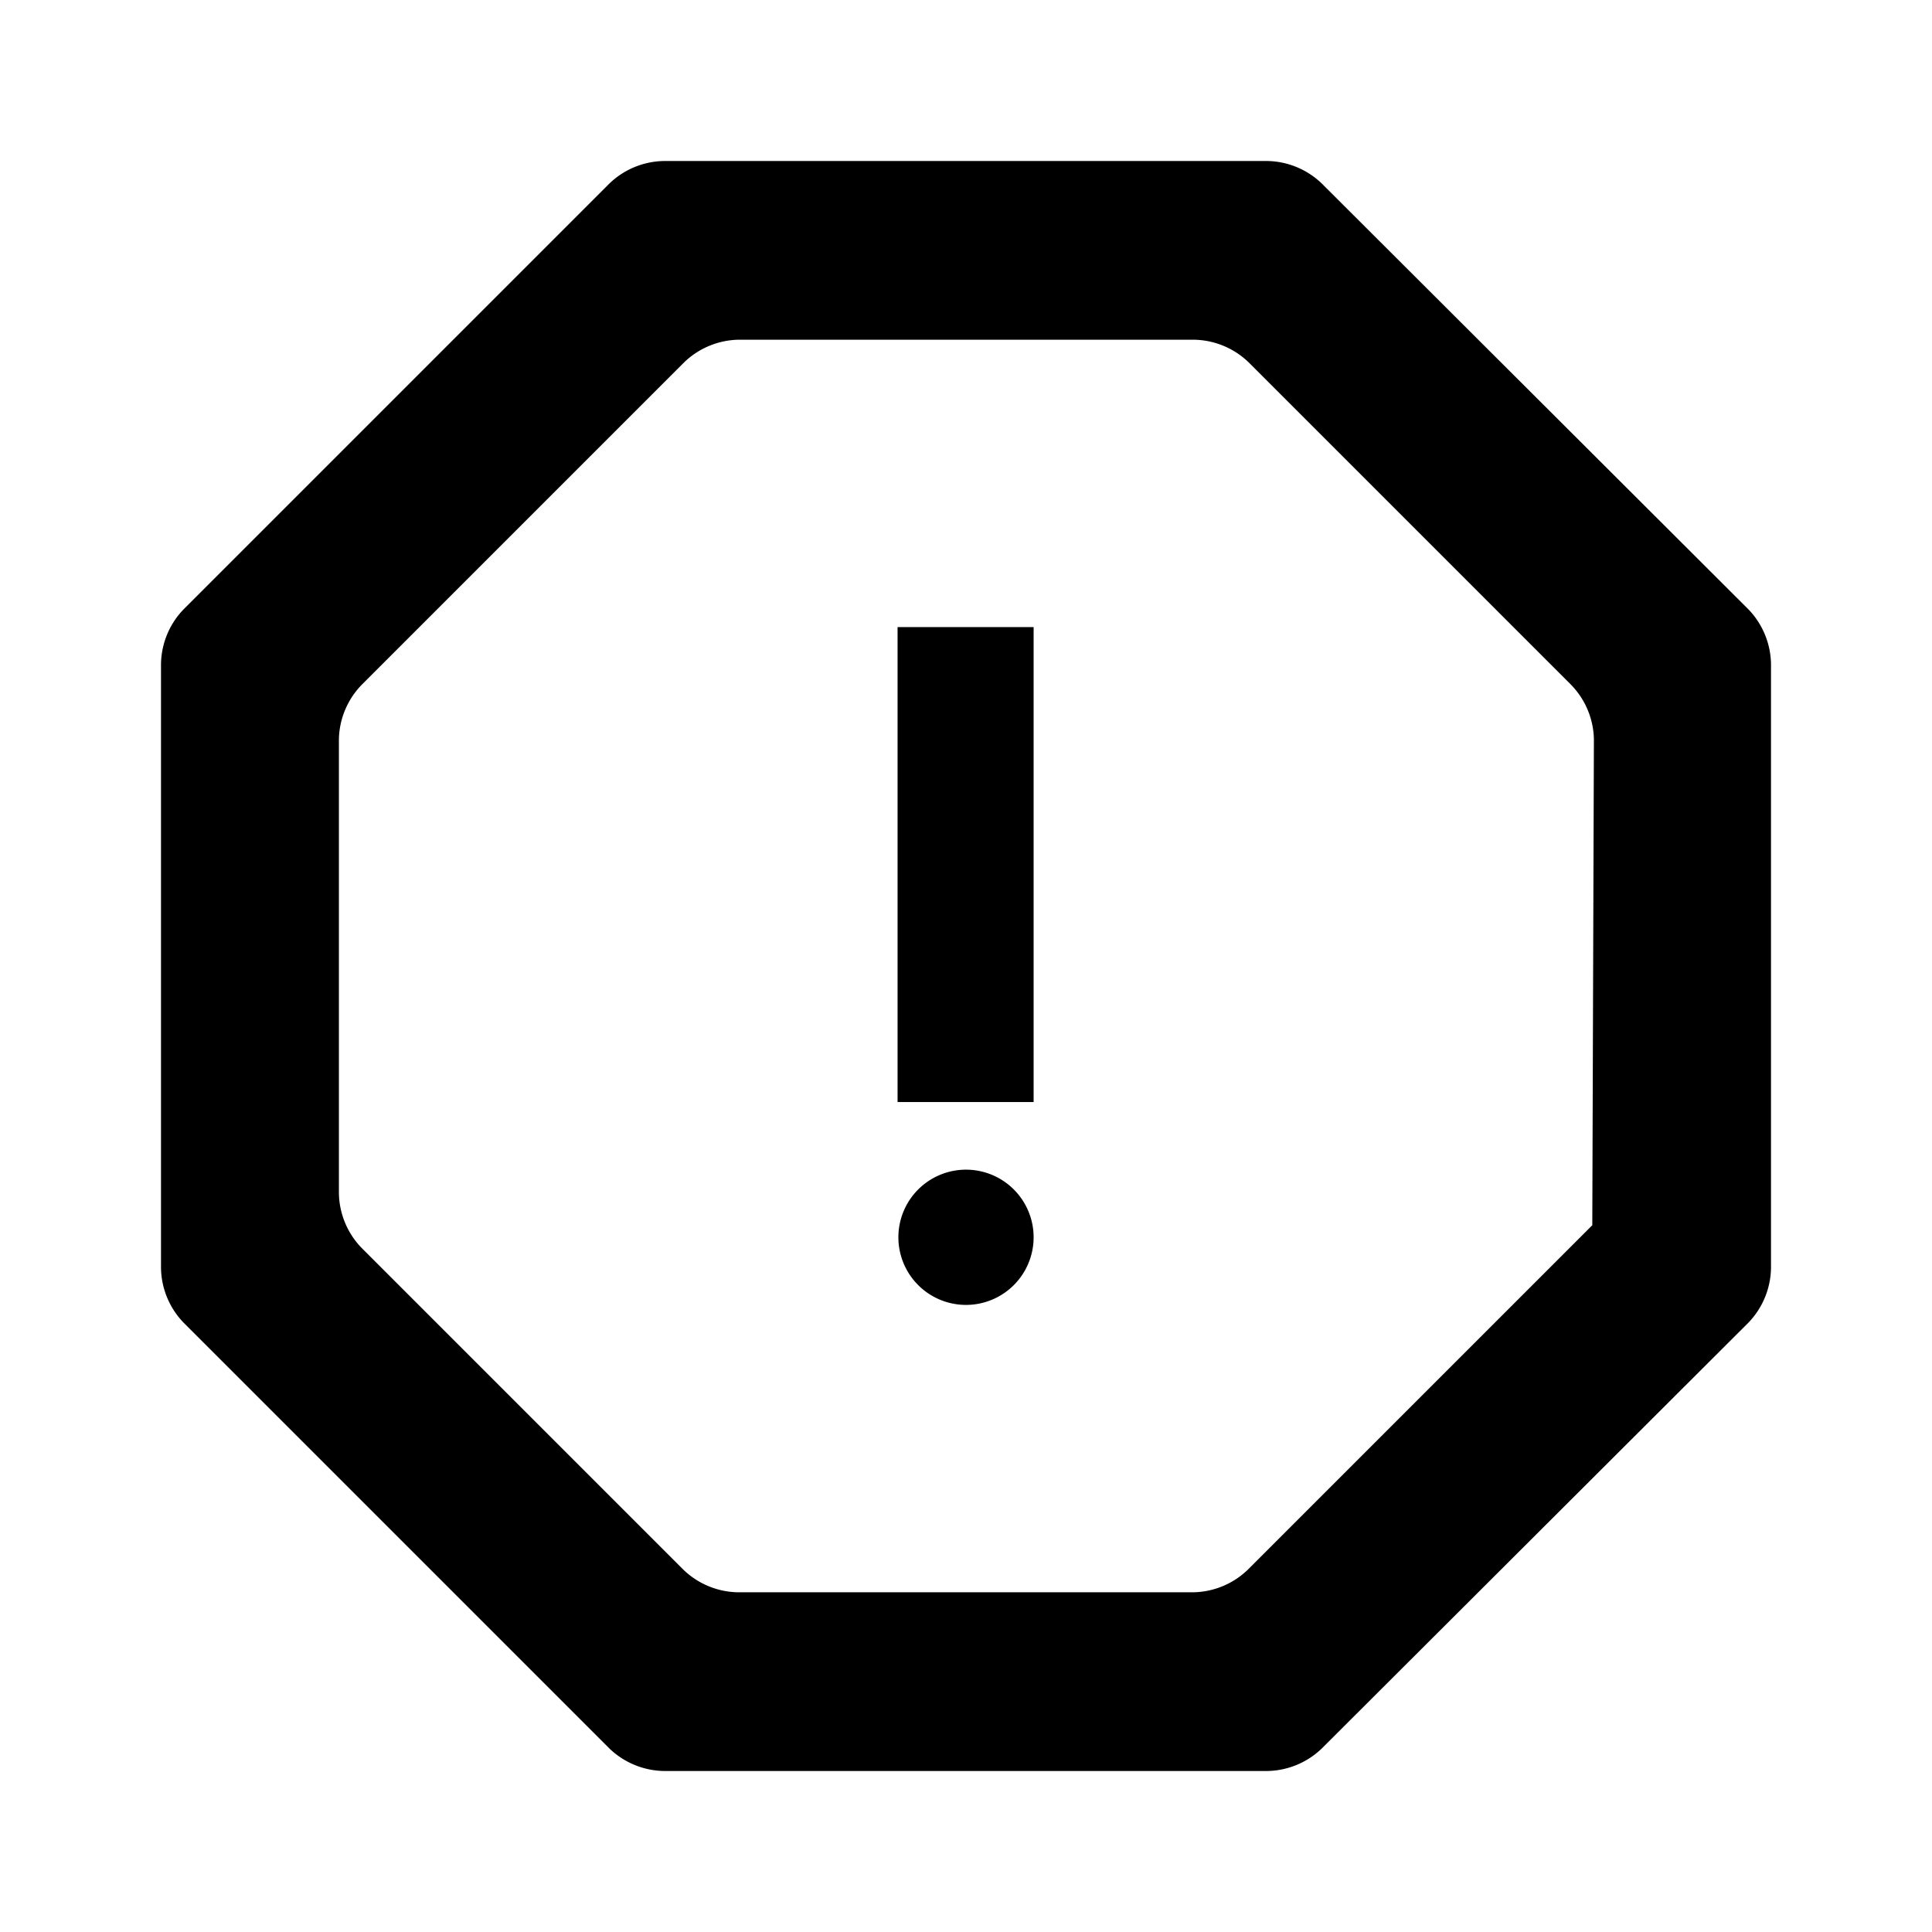 <?xml version="1.0" encoding="utf-8" standalone="no"?>
<!DOCTYPE svg PUBLIC "-//W3C//DTD SVG 1.1//EN" "http://www.w3.org/Graphics/SVG/1.1/DTD/svg11.dtd">
<svg xmlns="http://www.w3.org/2000/svg" viewBox="0 0 24 24">
    <path d="M21.72,7.57l-5.3-5.29A1,1,0,0,0,15.74,2H8.25a1,1,0,0,0-.68.28L2.28,7.57A1,1,0,0,0,2,8.25v7.5a1,1,0,0,0,.28.68l5.29,5.29a1,1,0,0,0,.68.28h7.49a1,1,0,0,0,.68-.28l5.3-5.29a1,1,0,0,0,.28-.68V8.25A1,1,0,0,0,21.72,7.57Zm-1.94,7.65h0L15.5,19.5a1,1,0,0,1-.68.28H9.17a1,1,0,0,1-.68-.28l-4-4a1,1,0,0,1-.28-.68V9.18A1,1,0,0,1,4.5,8.5l4-4a1,1,0,0,1,.68-.28h5.65a1,1,0,0,1,.68.28l4,4a1,1,0,0,1,.29.68Z" />
    <path d="M12,14.53a.84.84,0,1,0,.84.84A.84.84,0,0,0,12,14.53Z" />
    <rect x="11.15" y="7.79" width="1.69" height="5.9" />
</svg>
